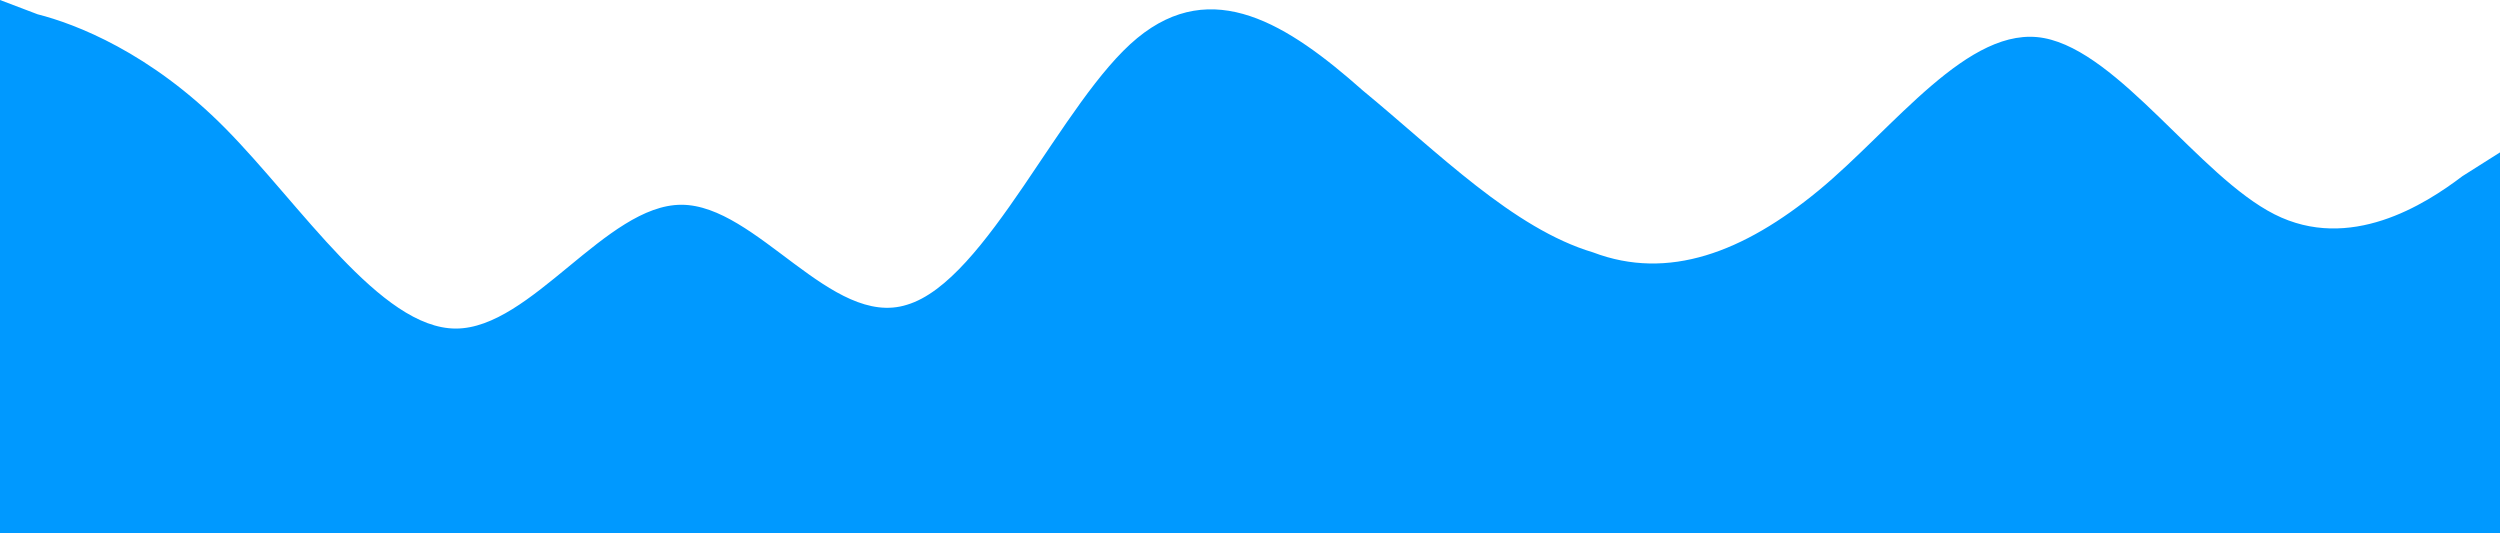 <svg width="150" height="32" viewBox="0 0 150 32" fill="none" xmlns="http://www.w3.org/2000/svg">
<path fill-rule="evenodd" clip-rule="evenodd" d="M150 9.143L147.744 10.571C145.489 12.286 140.977 15.143 136.466 12.857C131.955 10.571 127.162 3.143 122.65 2.286C118.139 1.429 113.628 7.714 109.117 11.429C104.605 15.143 100.094 16.857 95.583 15.143C90.79 13.714 86.278 9.143 81.767 5.429C77.256 1.429 72.744 -1.429 68.233 2.286C63.722 6 59.211 16.857 54.417 18.286C49.906 19.714 45.395 12.286 40.883 12.286C36.372 12.286 31.861 19.714 27.35 19.714C22.838 19.714 18.045 12.286 13.534 7.714C9.023 3.143 4.511 1.429 2.256 0.857L0 0L2.76072e-06 32H2.256C4.511 32 9.023 32 13.534 32C18.045 32 22.838 32 27.35 32C31.861 32 36.372 32 40.883 32C45.395 32 49.906 32 54.417 32C59.211 32 63.722 32 68.233 32C72.744 32 77.256 32 81.767 32C86.278 32 90.79 32 95.583 32C100.094 32 104.605 32 109.117 32C113.628 32 118.139 32 122.65 32C127.162 32 131.955 32 136.466 32C140.977 32 145.489 32 147.744 32H150V9.143Z" fill="#0099FF"/>
</svg>
